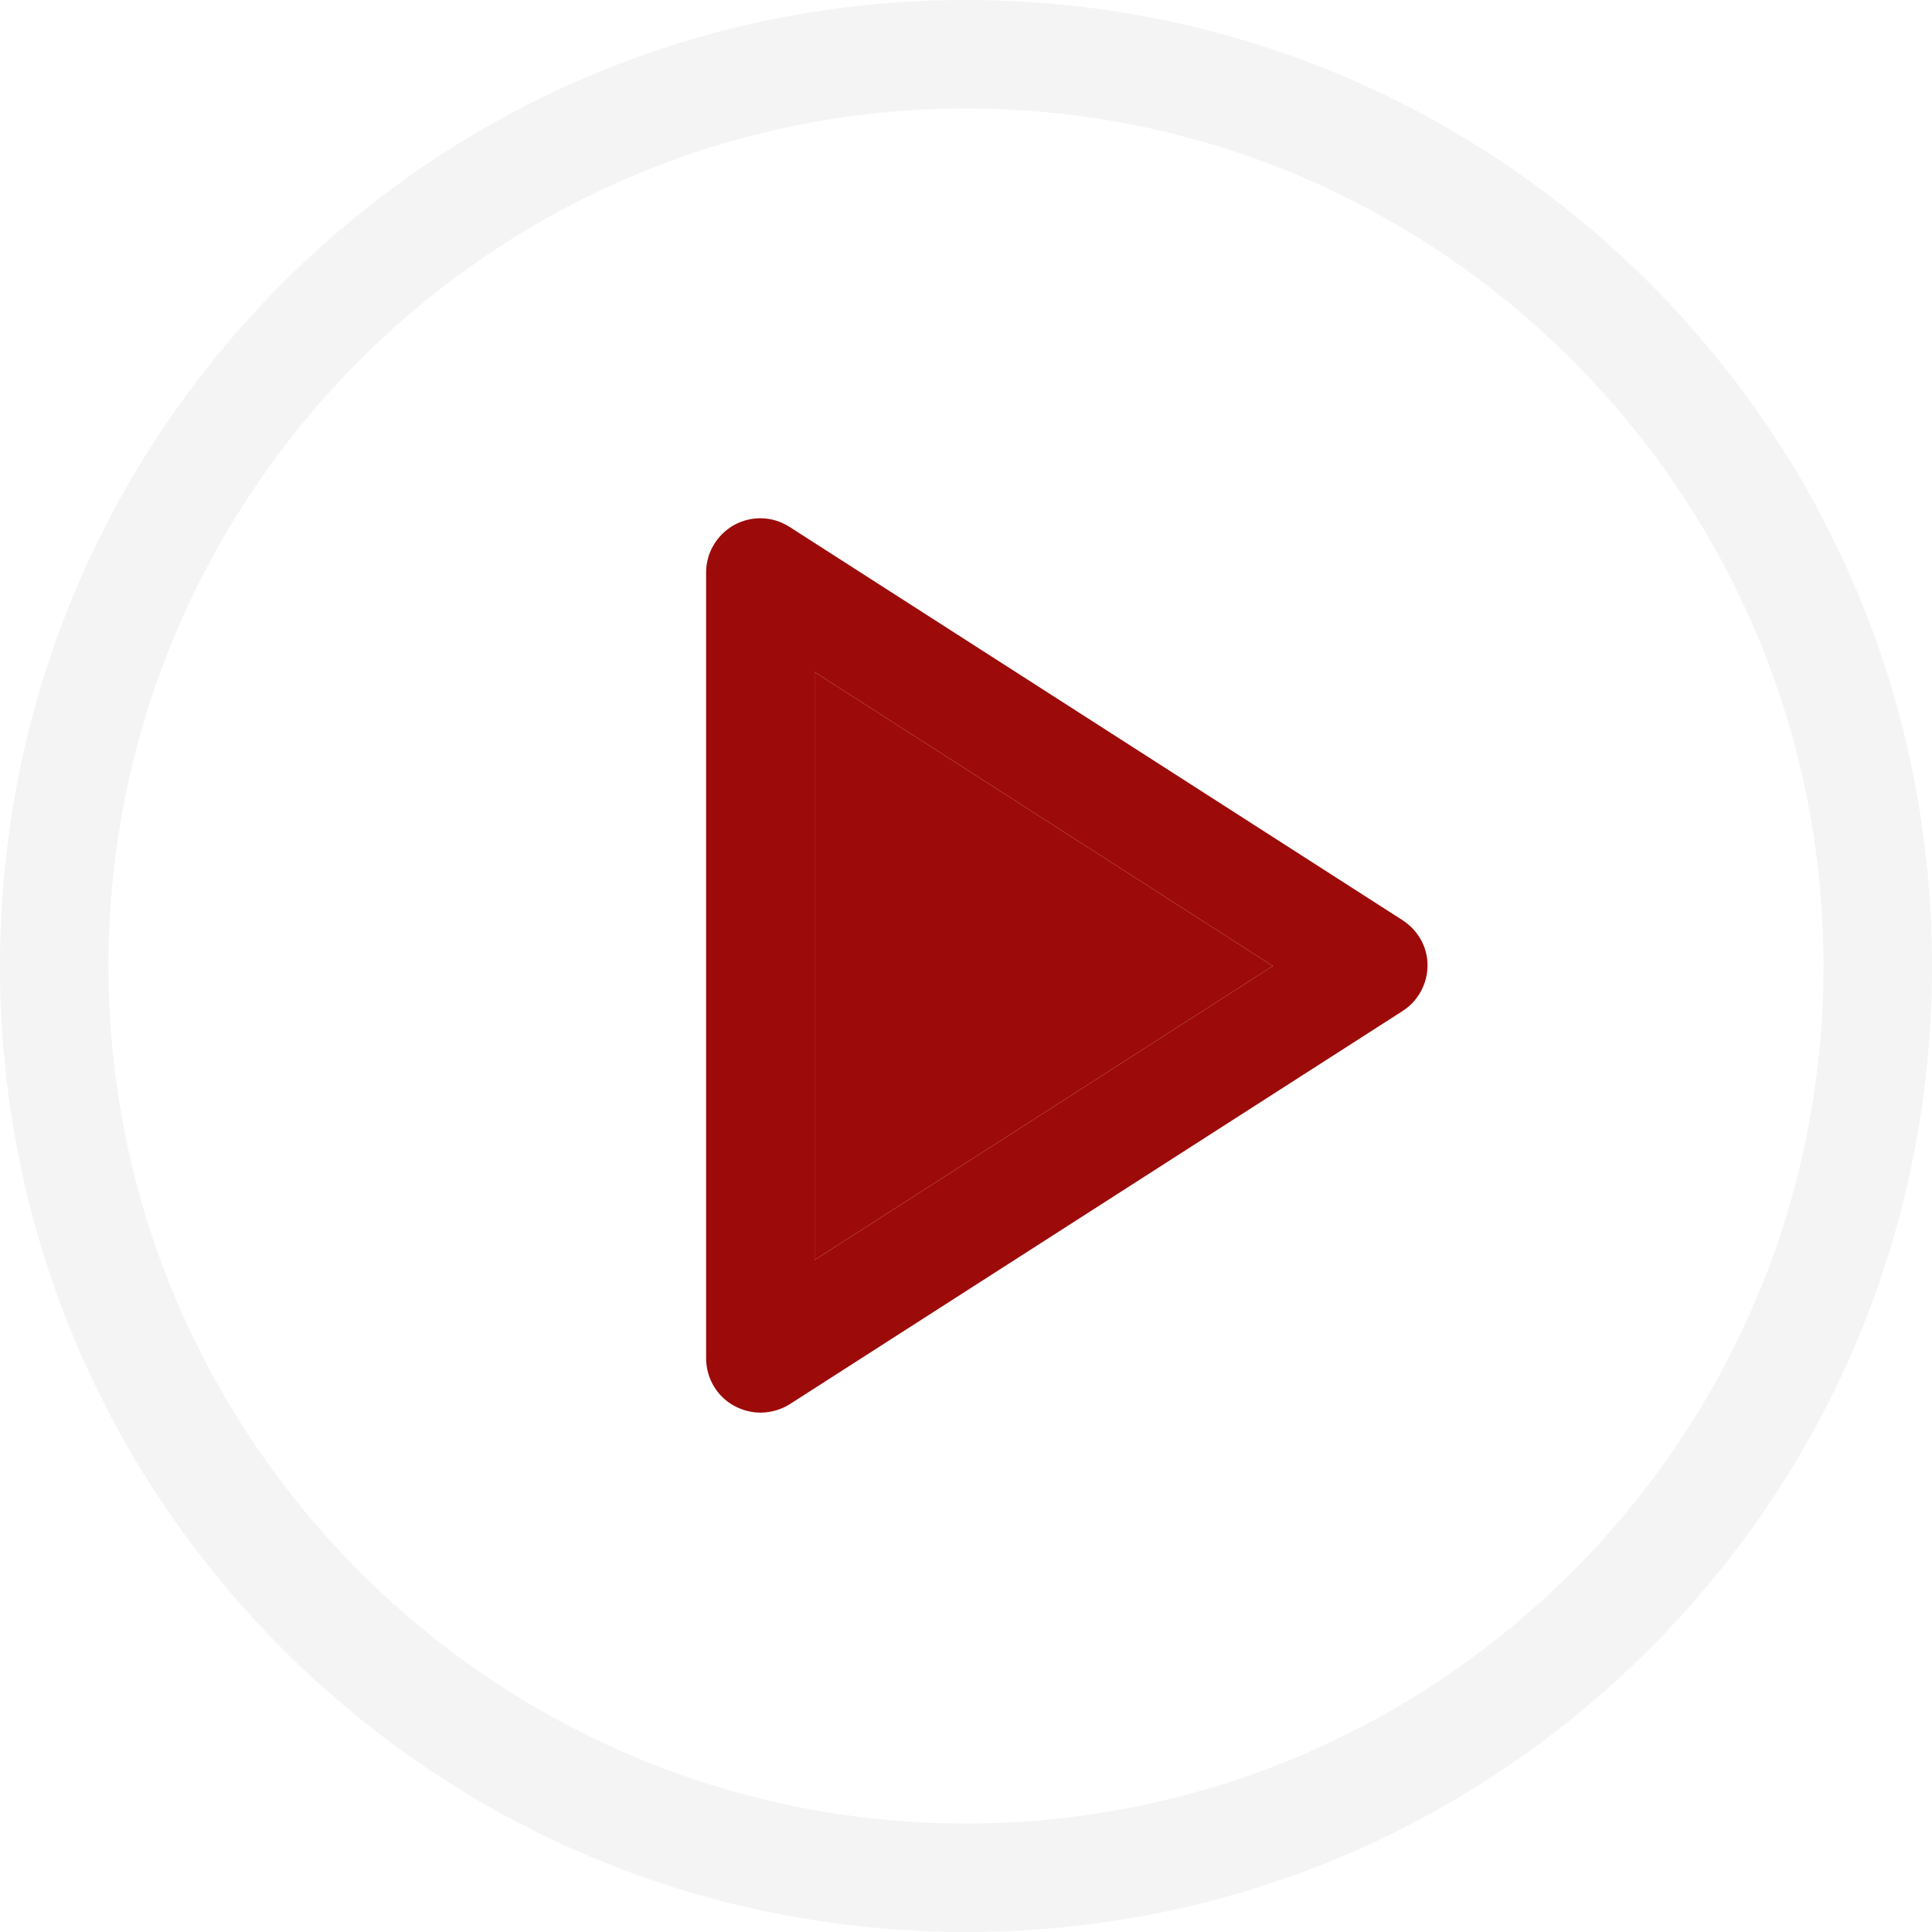 <svg width="35" height="35" viewBox="0 0 35 35" fill="none" xmlns="http://www.w3.org/2000/svg">
<g clip-path="url(#clip0_11_416)">
<path d="M29.877 5.123C26.567 1.819 22.172 0 17.5 0C12.829 0 8.433 1.819 5.123 5.123C1.819 8.433 0 12.829 0 17.5C0 22.172 1.819 26.567 5.123 29.877C8.426 33.181 12.821 35 17.5 35C22.179 35 26.567 33.181 29.877 29.877C33.181 26.574 35 22.179 35 17.5C35 12.821 33.181 8.433 29.877 5.123ZM17.5 33.035C8.936 33.035 1.965 26.064 1.965 17.5C1.965 8.936 8.936 1.965 17.5 1.965C26.064 1.965 33.035 8.936 33.035 17.5C33.035 26.064 26.064 33.035 17.5 33.035Z" fill="#E3E3E3" fill-opacity="0.4"/>
<path d="M25.41 16.671L14.306 9.547C14 9.35 13.621 9.336 13.301 9.51C12.989 9.685 12.792 10.012 12.792 10.369V24.609C12.792 24.966 12.989 25.3 13.301 25.468C13.447 25.548 13.614 25.591 13.774 25.591C13.956 25.591 14.145 25.541 14.306 25.439L25.41 18.315C25.693 18.133 25.861 17.82 25.861 17.485C25.861 17.151 25.686 16.852 25.41 16.671ZM14.757 22.826V12.174L23.059 17.5L14.757 22.826Z" fill="#9D0A0A"/>
<path d="M14.757 22.826V12.174L23.059 17.5L14.757 22.826Z" fill="#9D0A0A"/>
</g>
<defs>
<clipPath id="clip0_11_416">
<rect width="35" height="35" fill="white"/>
</clipPath>
</defs>
</svg>
